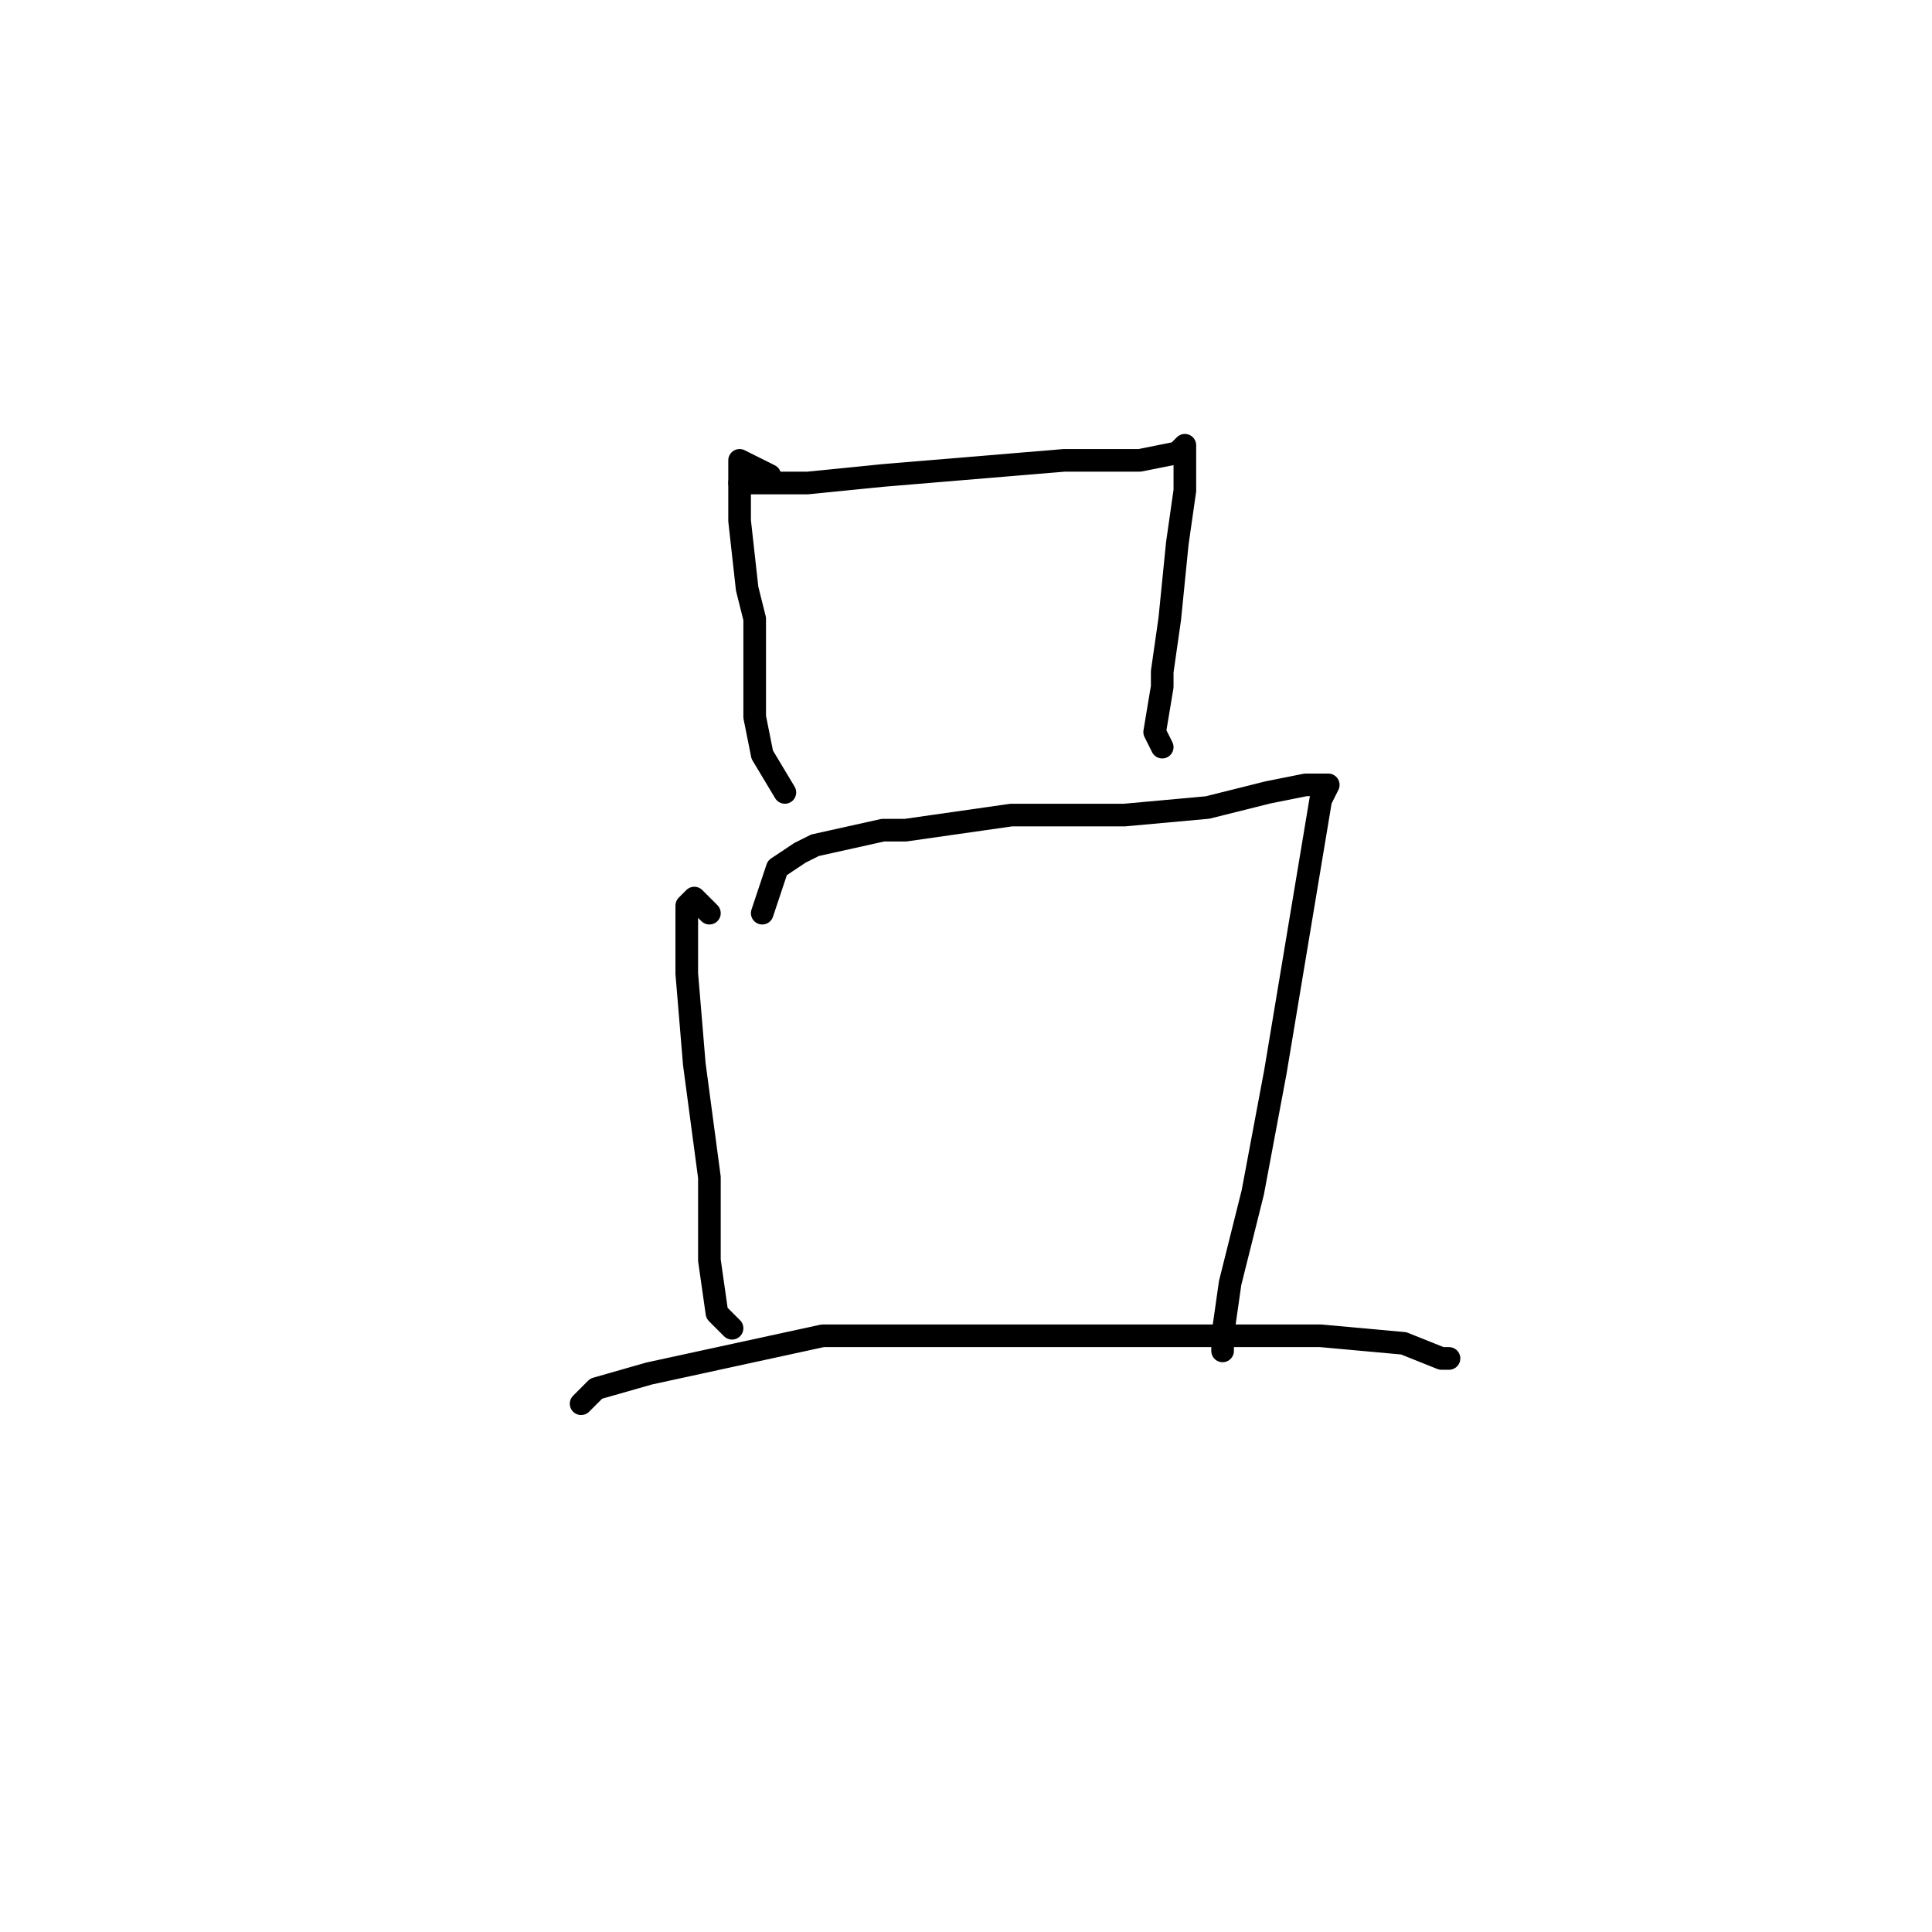 <?xml version="1.0" standalone="no"?>
    <svg width="256" height="256" xmlns="http://www.w3.org/2000/svg" version="1.1">
    <polyline stroke="black" stroke-width="3" stroke-linecap="round" fill="transparent" stroke-linejoin="round" points="102 63 100 62 98 61 98 69 99 78 100 82 100 92 100 95 101 100 104 105 104 105 " />
        <polyline stroke="black" stroke-width="3" stroke-linecap="round" fill="transparent" stroke-linejoin="round" points="98 64 101 64 104 64 107 64 117 63 129 62 141 61 151 61 156 60 157 59 157 60 157 61 157 65 156 72 155 82 154 89 154 91 153 97 154 99 154 99 " />
        <polyline stroke="black" stroke-width="3" stroke-linecap="round" fill="transparent" stroke-linejoin="round" points="94 121 93 120 92 119 91 120 91 121 91 129 92 141 94 156 94 167 95 174 97 176 97 176 " />
        <polyline stroke="black" stroke-width="3" stroke-linecap="round" fill="transparent" stroke-linejoin="round" points="101 121 102 118 103 115 106 113 108 112 117 110 120 110 134 108 149 108 160 107 168 105 173 104 176 104 175 106 174 112 172 124 169 142 166 158 163 170 162 177 162 179 162 179 " />
        <polyline stroke="black" stroke-width="3" stroke-linecap="round" fill="transparent" stroke-linejoin="round" points="77 186 78 185 79 184 86 182 109 177 127 177 132 177 157 177 175 177 186 178 191 180 192 180 192 180 " />
        </svg>